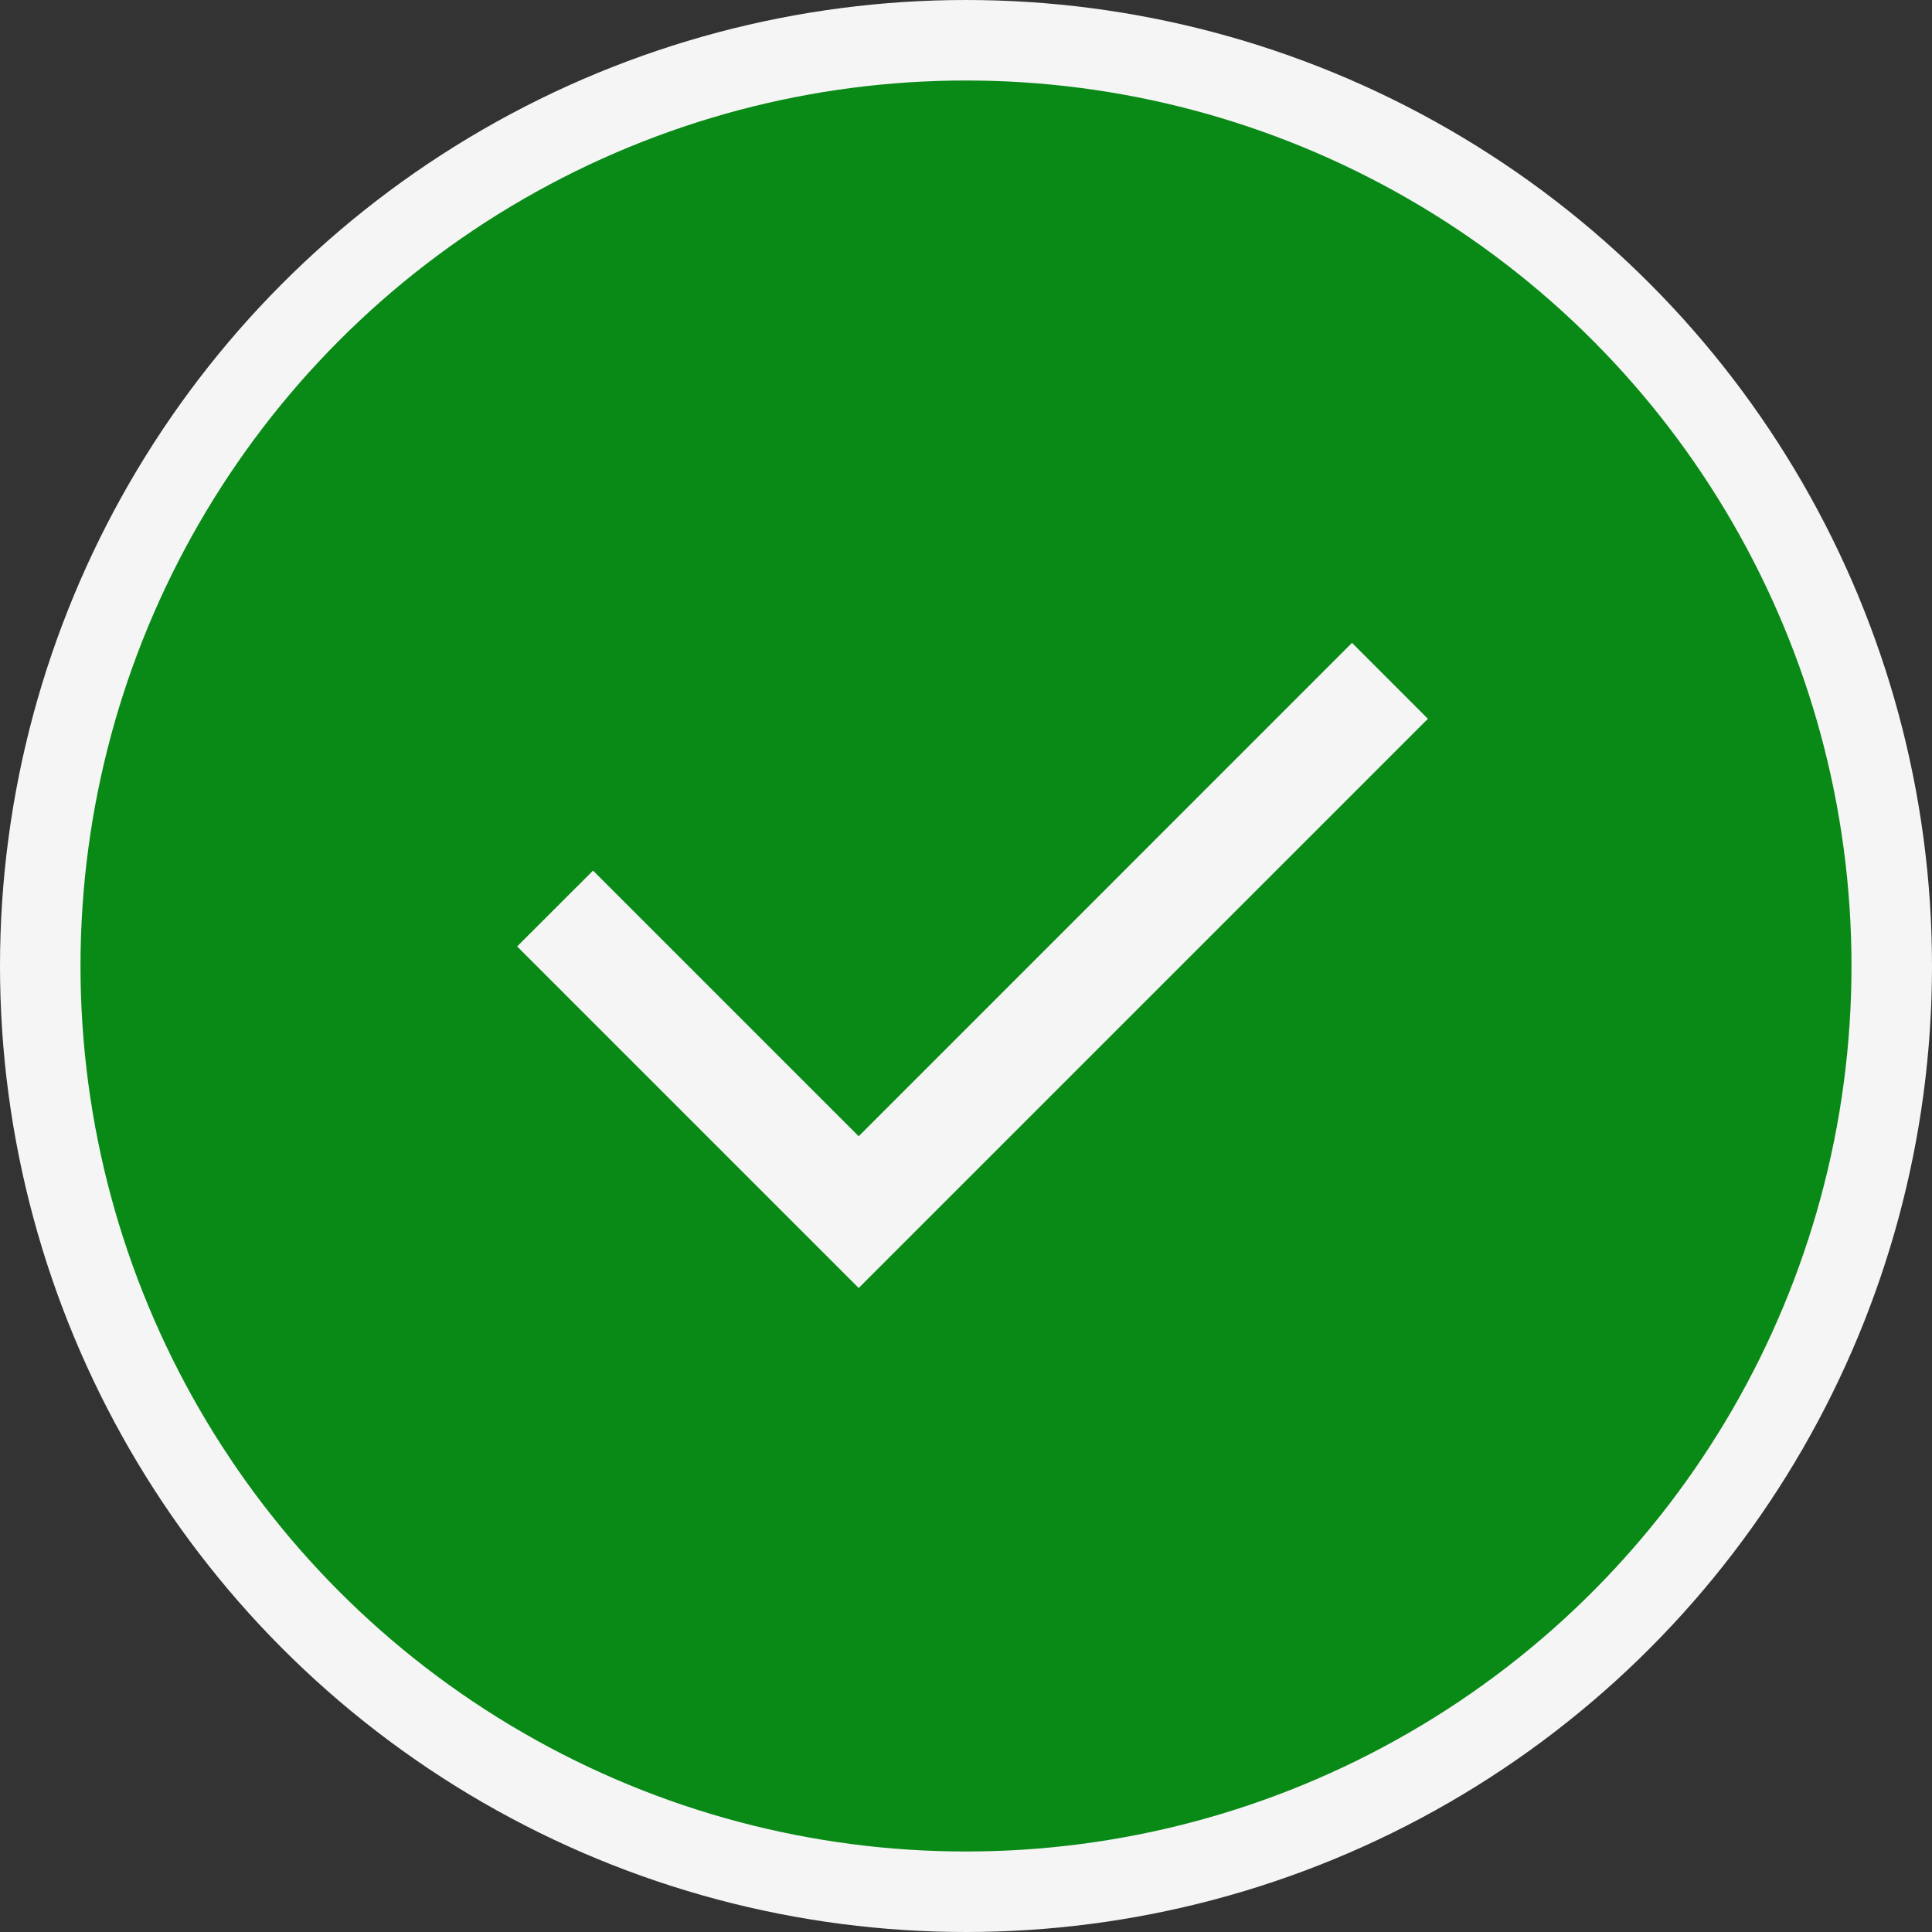 <svg width="24" height="24" viewBox="0 0 24 24" fill="none" xmlns="http://www.w3.org/2000/svg">
<rect x="0" y="0" width="24" height="24" fill="#333333" stroke="none"/>
<circle cx="12" cy="12" r="11.5" fill="#098A16" stroke="#F5F5F5"/>
<path d="M10.667 14.115L16.795 7.986L17.738 8.929L10.667 16L6.424 11.757L7.367 10.815L10.667 14.115Z" fill="#F5F5F5"/>
</svg>
